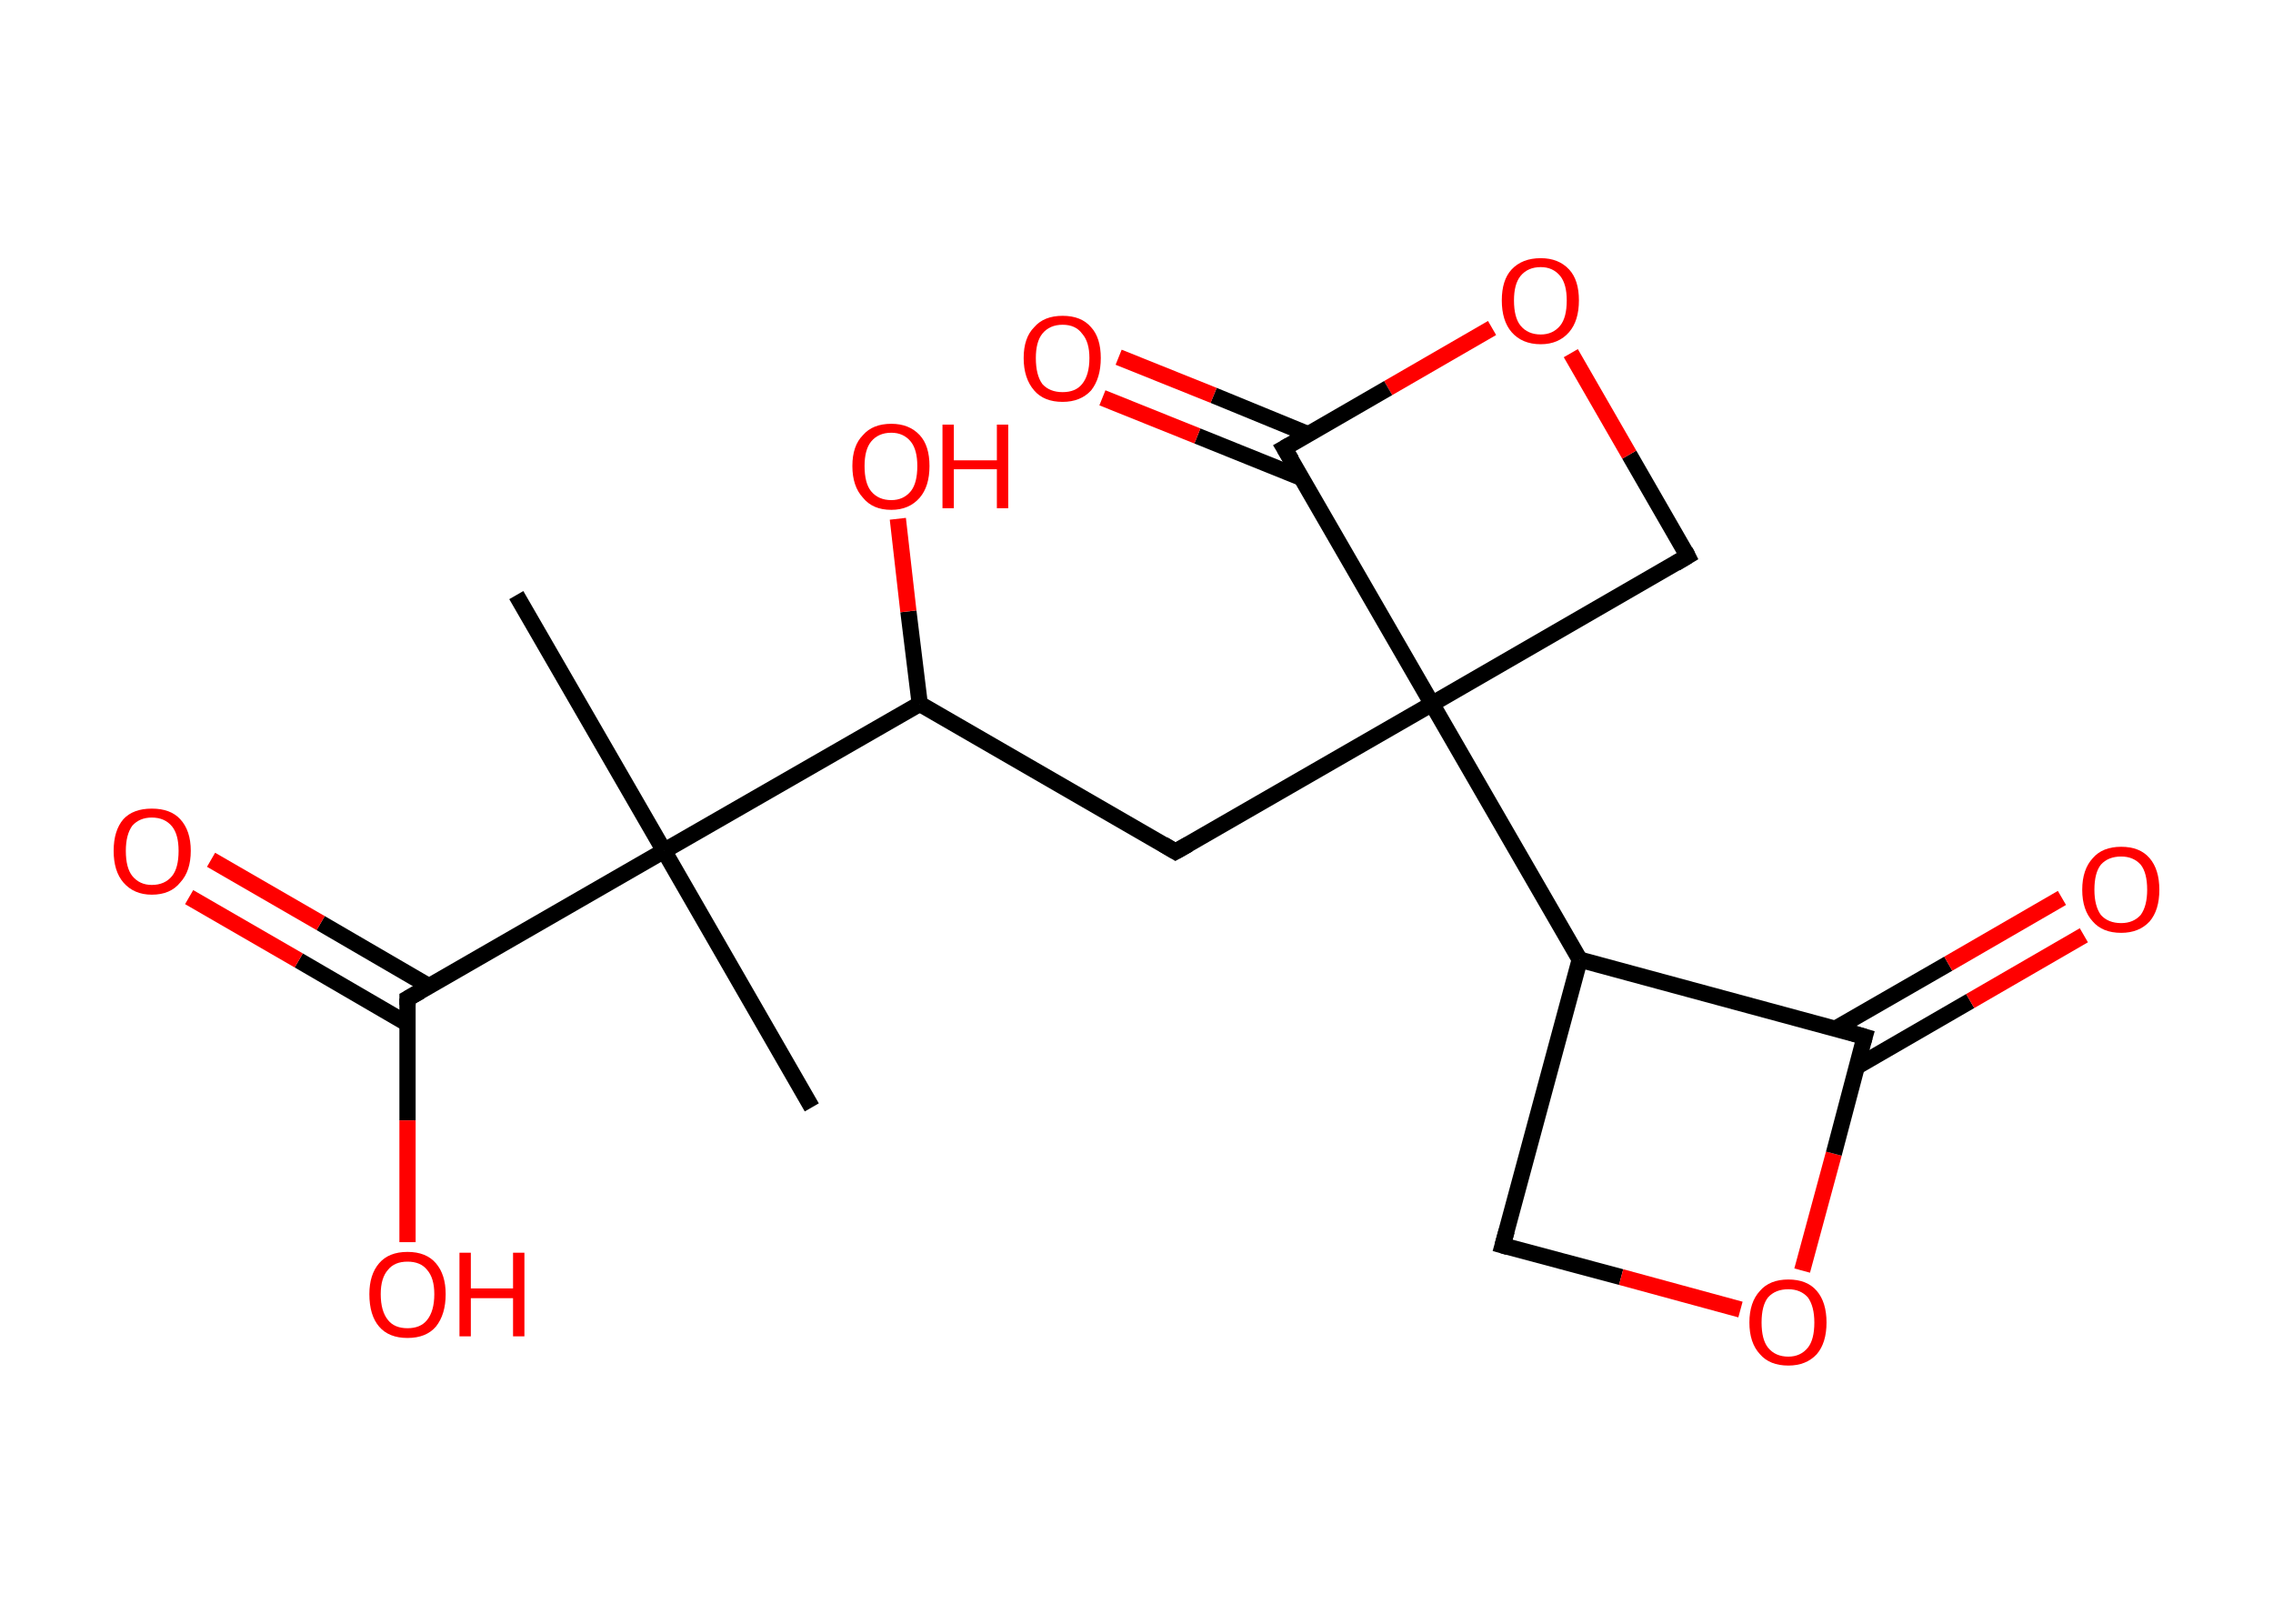 <?xml version='1.0' encoding='ASCII' standalone='yes'?>
<svg xmlns="http://www.w3.org/2000/svg" xmlns:rdkit="http://www.rdkit.org/xml" xmlns:xlink="http://www.w3.org/1999/xlink" version="1.1" baseProfile="full" xml:space="preserve" width="280px" height="200px" viewBox="0 0 280 200">
<!-- END OF HEADER -->
<rect style="opacity:1.0;fill:#FFFFFF;stroke:none" width="280.0" height="200.0" x="0.0" y="0.0"> </rect>
<path class="bond-0 atom-0 atom-1" d="M 100.0,136.4 L 81.8,104.8" style="fill:none;fill-rule:evenodd;stroke:#000000;stroke-width:2.0px;stroke-linecap:butt;stroke-linejoin:miter;stroke-opacity:1"/>
<path class="bond-1 atom-1 atom-2" d="M 81.8,104.8 L 63.6,73.3" style="fill:none;fill-rule:evenodd;stroke:#000000;stroke-width:2.0px;stroke-linecap:butt;stroke-linejoin:miter;stroke-opacity:1"/>
<path class="bond-2 atom-1 atom-3" d="M 81.8,104.8 L 50.2,123.0" style="fill:none;fill-rule:evenodd;stroke:#000000;stroke-width:2.0px;stroke-linecap:butt;stroke-linejoin:miter;stroke-opacity:1"/>
<path class="bond-3 atom-3 atom-4" d="M 52.9,121.5 L 39.5,113.7" style="fill:none;fill-rule:evenodd;stroke:#000000;stroke-width:2.0px;stroke-linecap:butt;stroke-linejoin:miter;stroke-opacity:1"/>
<path class="bond-3 atom-3 atom-4" d="M 39.5,113.7 L 26.0,105.9" style="fill:none;fill-rule:evenodd;stroke:#FF0000;stroke-width:2.0px;stroke-linecap:butt;stroke-linejoin:miter;stroke-opacity:1"/>
<path class="bond-3 atom-3 atom-4" d="M 50.2,126.1 L 36.8,118.3" style="fill:none;fill-rule:evenodd;stroke:#000000;stroke-width:2.0px;stroke-linecap:butt;stroke-linejoin:miter;stroke-opacity:1"/>
<path class="bond-3 atom-3 atom-4" d="M 36.8,118.3 L 23.3,110.5" style="fill:none;fill-rule:evenodd;stroke:#FF0000;stroke-width:2.0px;stroke-linecap:butt;stroke-linejoin:miter;stroke-opacity:1"/>
<path class="bond-4 atom-3 atom-5" d="M 50.2,123.0 L 50.2,138.0" style="fill:none;fill-rule:evenodd;stroke:#000000;stroke-width:2.0px;stroke-linecap:butt;stroke-linejoin:miter;stroke-opacity:1"/>
<path class="bond-4 atom-3 atom-5" d="M 50.2,138.0 L 50.2,153.0" style="fill:none;fill-rule:evenodd;stroke:#FF0000;stroke-width:2.0px;stroke-linecap:butt;stroke-linejoin:miter;stroke-opacity:1"/>
<path class="bond-5 atom-1 atom-6" d="M 81.8,104.8 L 113.3,86.7" style="fill:none;fill-rule:evenodd;stroke:#000000;stroke-width:2.0px;stroke-linecap:butt;stroke-linejoin:miter;stroke-opacity:1"/>
<path class="bond-6 atom-6 atom-7" d="M 113.3,86.7 L 111.9,75.3" style="fill:none;fill-rule:evenodd;stroke:#000000;stroke-width:2.0px;stroke-linecap:butt;stroke-linejoin:miter;stroke-opacity:1"/>
<path class="bond-6 atom-6 atom-7" d="M 111.9,75.3 L 110.6,63.9" style="fill:none;fill-rule:evenodd;stroke:#FF0000;stroke-width:2.0px;stroke-linecap:butt;stroke-linejoin:miter;stroke-opacity:1"/>
<path class="bond-7 atom-6 atom-8" d="M 113.3,86.7 L 144.8,104.9" style="fill:none;fill-rule:evenodd;stroke:#000000;stroke-width:2.0px;stroke-linecap:butt;stroke-linejoin:miter;stroke-opacity:1"/>
<path class="bond-8 atom-8 atom-9" d="M 144.8,104.9 L 176.4,86.7" style="fill:none;fill-rule:evenodd;stroke:#000000;stroke-width:2.0px;stroke-linecap:butt;stroke-linejoin:miter;stroke-opacity:1"/>
<path class="bond-9 atom-9 atom-10" d="M 176.4,86.7 L 194.6,118.2" style="fill:none;fill-rule:evenodd;stroke:#000000;stroke-width:2.0px;stroke-linecap:butt;stroke-linejoin:miter;stroke-opacity:1"/>
<path class="bond-10 atom-10 atom-11" d="M 194.6,118.2 L 185.1,153.4" style="fill:none;fill-rule:evenodd;stroke:#000000;stroke-width:2.0px;stroke-linecap:butt;stroke-linejoin:miter;stroke-opacity:1"/>
<path class="bond-11 atom-11 atom-12" d="M 185.1,153.4 L 199.7,157.3" style="fill:none;fill-rule:evenodd;stroke:#000000;stroke-width:2.0px;stroke-linecap:butt;stroke-linejoin:miter;stroke-opacity:1"/>
<path class="bond-11 atom-11 atom-12" d="M 199.7,157.3 L 214.4,161.3" style="fill:none;fill-rule:evenodd;stroke:#FF0000;stroke-width:2.0px;stroke-linecap:butt;stroke-linejoin:miter;stroke-opacity:1"/>
<path class="bond-12 atom-12 atom-13" d="M 222.0,156.5 L 225.9,142.1" style="fill:none;fill-rule:evenodd;stroke:#FF0000;stroke-width:2.0px;stroke-linecap:butt;stroke-linejoin:miter;stroke-opacity:1"/>
<path class="bond-12 atom-12 atom-13" d="M 225.9,142.1 L 229.7,127.7" style="fill:none;fill-rule:evenodd;stroke:#000000;stroke-width:2.0px;stroke-linecap:butt;stroke-linejoin:miter;stroke-opacity:1"/>
<path class="bond-13 atom-13 atom-14" d="M 228.7,131.4 L 242.7,123.3" style="fill:none;fill-rule:evenodd;stroke:#000000;stroke-width:2.0px;stroke-linecap:butt;stroke-linejoin:miter;stroke-opacity:1"/>
<path class="bond-13 atom-13 atom-14" d="M 242.7,123.3 L 256.7,115.2" style="fill:none;fill-rule:evenodd;stroke:#FF0000;stroke-width:2.0px;stroke-linecap:butt;stroke-linejoin:miter;stroke-opacity:1"/>
<path class="bond-13 atom-13 atom-14" d="M 226.1,126.7 L 240.0,118.7" style="fill:none;fill-rule:evenodd;stroke:#000000;stroke-width:2.0px;stroke-linecap:butt;stroke-linejoin:miter;stroke-opacity:1"/>
<path class="bond-13 atom-13 atom-14" d="M 240.0,118.7 L 254.0,110.6" style="fill:none;fill-rule:evenodd;stroke:#FF0000;stroke-width:2.0px;stroke-linecap:butt;stroke-linejoin:miter;stroke-opacity:1"/>
<path class="bond-14 atom-9 atom-15" d="M 176.4,86.7 L 207.9,68.5" style="fill:none;fill-rule:evenodd;stroke:#000000;stroke-width:2.0px;stroke-linecap:butt;stroke-linejoin:miter;stroke-opacity:1"/>
<path class="bond-15 atom-15 atom-16" d="M 207.9,68.5 L 200.7,56.0" style="fill:none;fill-rule:evenodd;stroke:#000000;stroke-width:2.0px;stroke-linecap:butt;stroke-linejoin:miter;stroke-opacity:1"/>
<path class="bond-15 atom-15 atom-16" d="M 200.7,56.0 L 193.5,43.5" style="fill:none;fill-rule:evenodd;stroke:#FF0000;stroke-width:2.0px;stroke-linecap:butt;stroke-linejoin:miter;stroke-opacity:1"/>
<path class="bond-16 atom-16 atom-17" d="M 183.8,40.4 L 171.0,47.8" style="fill:none;fill-rule:evenodd;stroke:#FF0000;stroke-width:2.0px;stroke-linecap:butt;stroke-linejoin:miter;stroke-opacity:1"/>
<path class="bond-16 atom-16 atom-17" d="M 171.0,47.8 L 158.2,55.2" style="fill:none;fill-rule:evenodd;stroke:#000000;stroke-width:2.0px;stroke-linecap:butt;stroke-linejoin:miter;stroke-opacity:1"/>
<path class="bond-17 atom-17 atom-18" d="M 161.2,53.5 L 149.5,48.7" style="fill:none;fill-rule:evenodd;stroke:#000000;stroke-width:2.0px;stroke-linecap:butt;stroke-linejoin:miter;stroke-opacity:1"/>
<path class="bond-17 atom-17 atom-18" d="M 149.5,48.7 L 137.8,44.0" style="fill:none;fill-rule:evenodd;stroke:#FF0000;stroke-width:2.0px;stroke-linecap:butt;stroke-linejoin:miter;stroke-opacity:1"/>
<path class="bond-17 atom-17 atom-18" d="M 160.4,58.9 L 147.5,53.7" style="fill:none;fill-rule:evenodd;stroke:#000000;stroke-width:2.0px;stroke-linecap:butt;stroke-linejoin:miter;stroke-opacity:1"/>
<path class="bond-17 atom-17 atom-18" d="M 147.5,53.7 L 135.8,49.0" style="fill:none;fill-rule:evenodd;stroke:#FF0000;stroke-width:2.0px;stroke-linecap:butt;stroke-linejoin:miter;stroke-opacity:1"/>
<path class="bond-18 atom-17 atom-9" d="M 158.2,55.2 L 176.4,86.7" style="fill:none;fill-rule:evenodd;stroke:#000000;stroke-width:2.0px;stroke-linecap:butt;stroke-linejoin:miter;stroke-opacity:1"/>
<path class="bond-19 atom-13 atom-10" d="M 229.7,127.7 L 194.6,118.2" style="fill:none;fill-rule:evenodd;stroke:#000000;stroke-width:2.0px;stroke-linecap:butt;stroke-linejoin:miter;stroke-opacity:1"/>
<path d="M 51.8,122.1 L 50.2,123.0 L 50.2,123.8" style="fill:none;stroke:#000000;stroke-width:2.0px;stroke-linecap:butt;stroke-linejoin:miter;stroke-opacity:1;"/>
<path d="M 143.3,104.0 L 144.8,104.9 L 146.4,104.0" style="fill:none;stroke:#000000;stroke-width:2.0px;stroke-linecap:butt;stroke-linejoin:miter;stroke-opacity:1;"/>
<path d="M 185.6,151.6 L 185.1,153.4 L 185.8,153.6" style="fill:none;stroke:#000000;stroke-width:2.0px;stroke-linecap:butt;stroke-linejoin:miter;stroke-opacity:1;"/>
<path d="M 229.5,128.4 L 229.7,127.7 L 228.0,127.2" style="fill:none;stroke:#000000;stroke-width:2.0px;stroke-linecap:butt;stroke-linejoin:miter;stroke-opacity:1;"/>
<path d="M 206.4,69.4 L 207.9,68.5 L 207.6,67.9" style="fill:none;stroke:#000000;stroke-width:2.0px;stroke-linecap:butt;stroke-linejoin:miter;stroke-opacity:1;"/>
<path d="M 158.9,54.8 L 158.2,55.2 L 159.1,56.7" style="fill:none;stroke:#000000;stroke-width:2.0px;stroke-linecap:butt;stroke-linejoin:miter;stroke-opacity:1;"/>
<path class="atom-4" d="M 14.0 104.8 Q 14.0 102.3, 15.2 100.9 Q 16.4 99.6, 18.7 99.6 Q 21.0 99.6, 22.2 100.9 Q 23.5 102.3, 23.5 104.8 Q 23.5 107.3, 22.2 108.7 Q 21.0 110.2, 18.7 110.2 Q 16.5 110.2, 15.2 108.7 Q 14.0 107.3, 14.0 104.8 M 18.7 109.0 Q 20.3 109.0, 21.2 107.9 Q 22.0 106.9, 22.0 104.8 Q 22.0 102.8, 21.2 101.8 Q 20.3 100.7, 18.7 100.7 Q 17.2 100.7, 16.3 101.7 Q 15.5 102.8, 15.5 104.8 Q 15.5 106.9, 16.3 107.9 Q 17.2 109.0, 18.7 109.0 " fill="#FF0000"/>
<path class="atom-5" d="M 45.5 159.4 Q 45.5 157.0, 46.7 155.6 Q 47.9 154.2, 50.2 154.2 Q 52.5 154.2, 53.7 155.6 Q 54.9 157.0, 54.9 159.4 Q 54.9 161.9, 53.7 163.4 Q 52.5 164.8, 50.2 164.8 Q 47.9 164.8, 46.7 163.4 Q 45.5 162.0, 45.5 159.4 M 50.2 163.6 Q 51.8 163.6, 52.6 162.6 Q 53.5 161.5, 53.5 159.4 Q 53.5 157.4, 52.6 156.4 Q 51.8 155.4, 50.2 155.4 Q 48.6 155.4, 47.8 156.4 Q 46.9 157.4, 46.9 159.4 Q 46.9 161.5, 47.8 162.6 Q 48.6 163.6, 50.2 163.6 " fill="#FF0000"/>
<path class="atom-5" d="M 56.6 154.3 L 58.0 154.3 L 58.0 158.7 L 63.2 158.7 L 63.2 154.3 L 64.6 154.3 L 64.6 164.6 L 63.2 164.6 L 63.2 159.9 L 58.0 159.9 L 58.0 164.6 L 56.6 164.6 L 56.6 154.3 " fill="#FF0000"/>
<path class="atom-7" d="M 105.0 57.4 Q 105.0 54.9, 106.3 53.6 Q 107.5 52.2, 109.8 52.2 Q 112.0 52.2, 113.3 53.6 Q 114.5 54.9, 114.5 57.4 Q 114.5 59.9, 113.3 61.3 Q 112.0 62.8, 109.8 62.8 Q 107.5 62.8, 106.3 61.3 Q 105.0 59.9, 105.0 57.4 M 109.8 61.6 Q 111.3 61.6, 112.2 60.5 Q 113.0 59.5, 113.0 57.4 Q 113.0 55.4, 112.2 54.4 Q 111.3 53.3, 109.8 53.3 Q 108.2 53.3, 107.3 54.4 Q 106.5 55.4, 106.5 57.4 Q 106.5 59.5, 107.3 60.5 Q 108.2 61.6, 109.8 61.6 " fill="#FF0000"/>
<path class="atom-7" d="M 116.1 52.3 L 117.5 52.3 L 117.5 56.7 L 122.8 56.7 L 122.8 52.3 L 124.2 52.3 L 124.2 62.6 L 122.8 62.6 L 122.8 57.8 L 117.5 57.8 L 117.5 62.6 L 116.1 62.6 L 116.1 52.3 " fill="#FF0000"/>
<path class="atom-12" d="M 215.5 162.9 Q 215.5 160.4, 216.8 159.0 Q 218.0 157.6, 220.3 157.6 Q 222.6 157.6, 223.8 159.0 Q 225.0 160.4, 225.0 162.9 Q 225.0 165.4, 223.8 166.8 Q 222.5 168.2, 220.3 168.2 Q 218.0 168.2, 216.8 166.8 Q 215.5 165.4, 215.5 162.9 M 220.3 167.1 Q 221.8 167.1, 222.7 166.0 Q 223.5 165.0, 223.5 162.9 Q 223.5 160.9, 222.7 159.8 Q 221.8 158.8, 220.3 158.8 Q 218.7 158.8, 217.8 159.8 Q 217.0 160.8, 217.0 162.9 Q 217.0 165.0, 217.8 166.0 Q 218.7 167.1, 220.3 167.1 " fill="#FF0000"/>
<path class="atom-14" d="M 256.5 109.6 Q 256.5 107.1, 257.8 105.7 Q 259.0 104.3, 261.3 104.3 Q 263.6 104.3, 264.8 105.7 Q 266.0 107.1, 266.0 109.6 Q 266.0 112.1, 264.8 113.5 Q 263.5 114.9, 261.3 114.9 Q 259.0 114.9, 257.8 113.5 Q 256.5 112.1, 256.5 109.6 M 261.3 113.7 Q 262.8 113.7, 263.7 112.7 Q 264.5 111.6, 264.5 109.6 Q 264.5 107.5, 263.7 106.5 Q 262.8 105.5, 261.3 105.5 Q 259.7 105.5, 258.8 106.5 Q 258.0 107.5, 258.0 109.6 Q 258.0 111.6, 258.8 112.7 Q 259.7 113.7, 261.3 113.7 " fill="#FF0000"/>
<path class="atom-16" d="M 185.0 37.0 Q 185.0 34.5, 186.2 33.2 Q 187.5 31.8, 189.8 31.8 Q 192.0 31.8, 193.3 33.2 Q 194.5 34.5, 194.5 37.0 Q 194.5 39.5, 193.3 40.9 Q 192.0 42.4, 189.8 42.4 Q 187.5 42.4, 186.2 40.9 Q 185.0 39.5, 185.0 37.0 M 189.8 41.2 Q 191.3 41.2, 192.2 40.1 Q 193.0 39.1, 193.0 37.0 Q 193.0 35.0, 192.2 34.0 Q 191.3 32.9, 189.8 32.9 Q 188.2 32.9, 187.3 34.0 Q 186.5 35.0, 186.5 37.0 Q 186.5 39.1, 187.3 40.1 Q 188.2 41.2, 189.8 41.2 " fill="#FF0000"/>
<path class="atom-18" d="M 126.1 44.1 Q 126.1 41.6, 127.4 40.3 Q 128.6 38.9, 130.9 38.9 Q 133.2 38.9, 134.4 40.3 Q 135.6 41.6, 135.6 44.1 Q 135.6 46.6, 134.4 48.1 Q 133.1 49.5, 130.9 49.5 Q 128.6 49.5, 127.4 48.1 Q 126.1 46.6, 126.1 44.1 M 130.9 48.3 Q 132.5 48.3, 133.3 47.3 Q 134.2 46.2, 134.2 44.1 Q 134.2 42.1, 133.3 41.1 Q 132.5 40.0, 130.9 40.0 Q 129.3 40.0, 128.4 41.1 Q 127.6 42.1, 127.6 44.1 Q 127.6 46.2, 128.4 47.3 Q 129.3 48.3, 130.9 48.3 " fill="#FF0000"/>
</svg>
